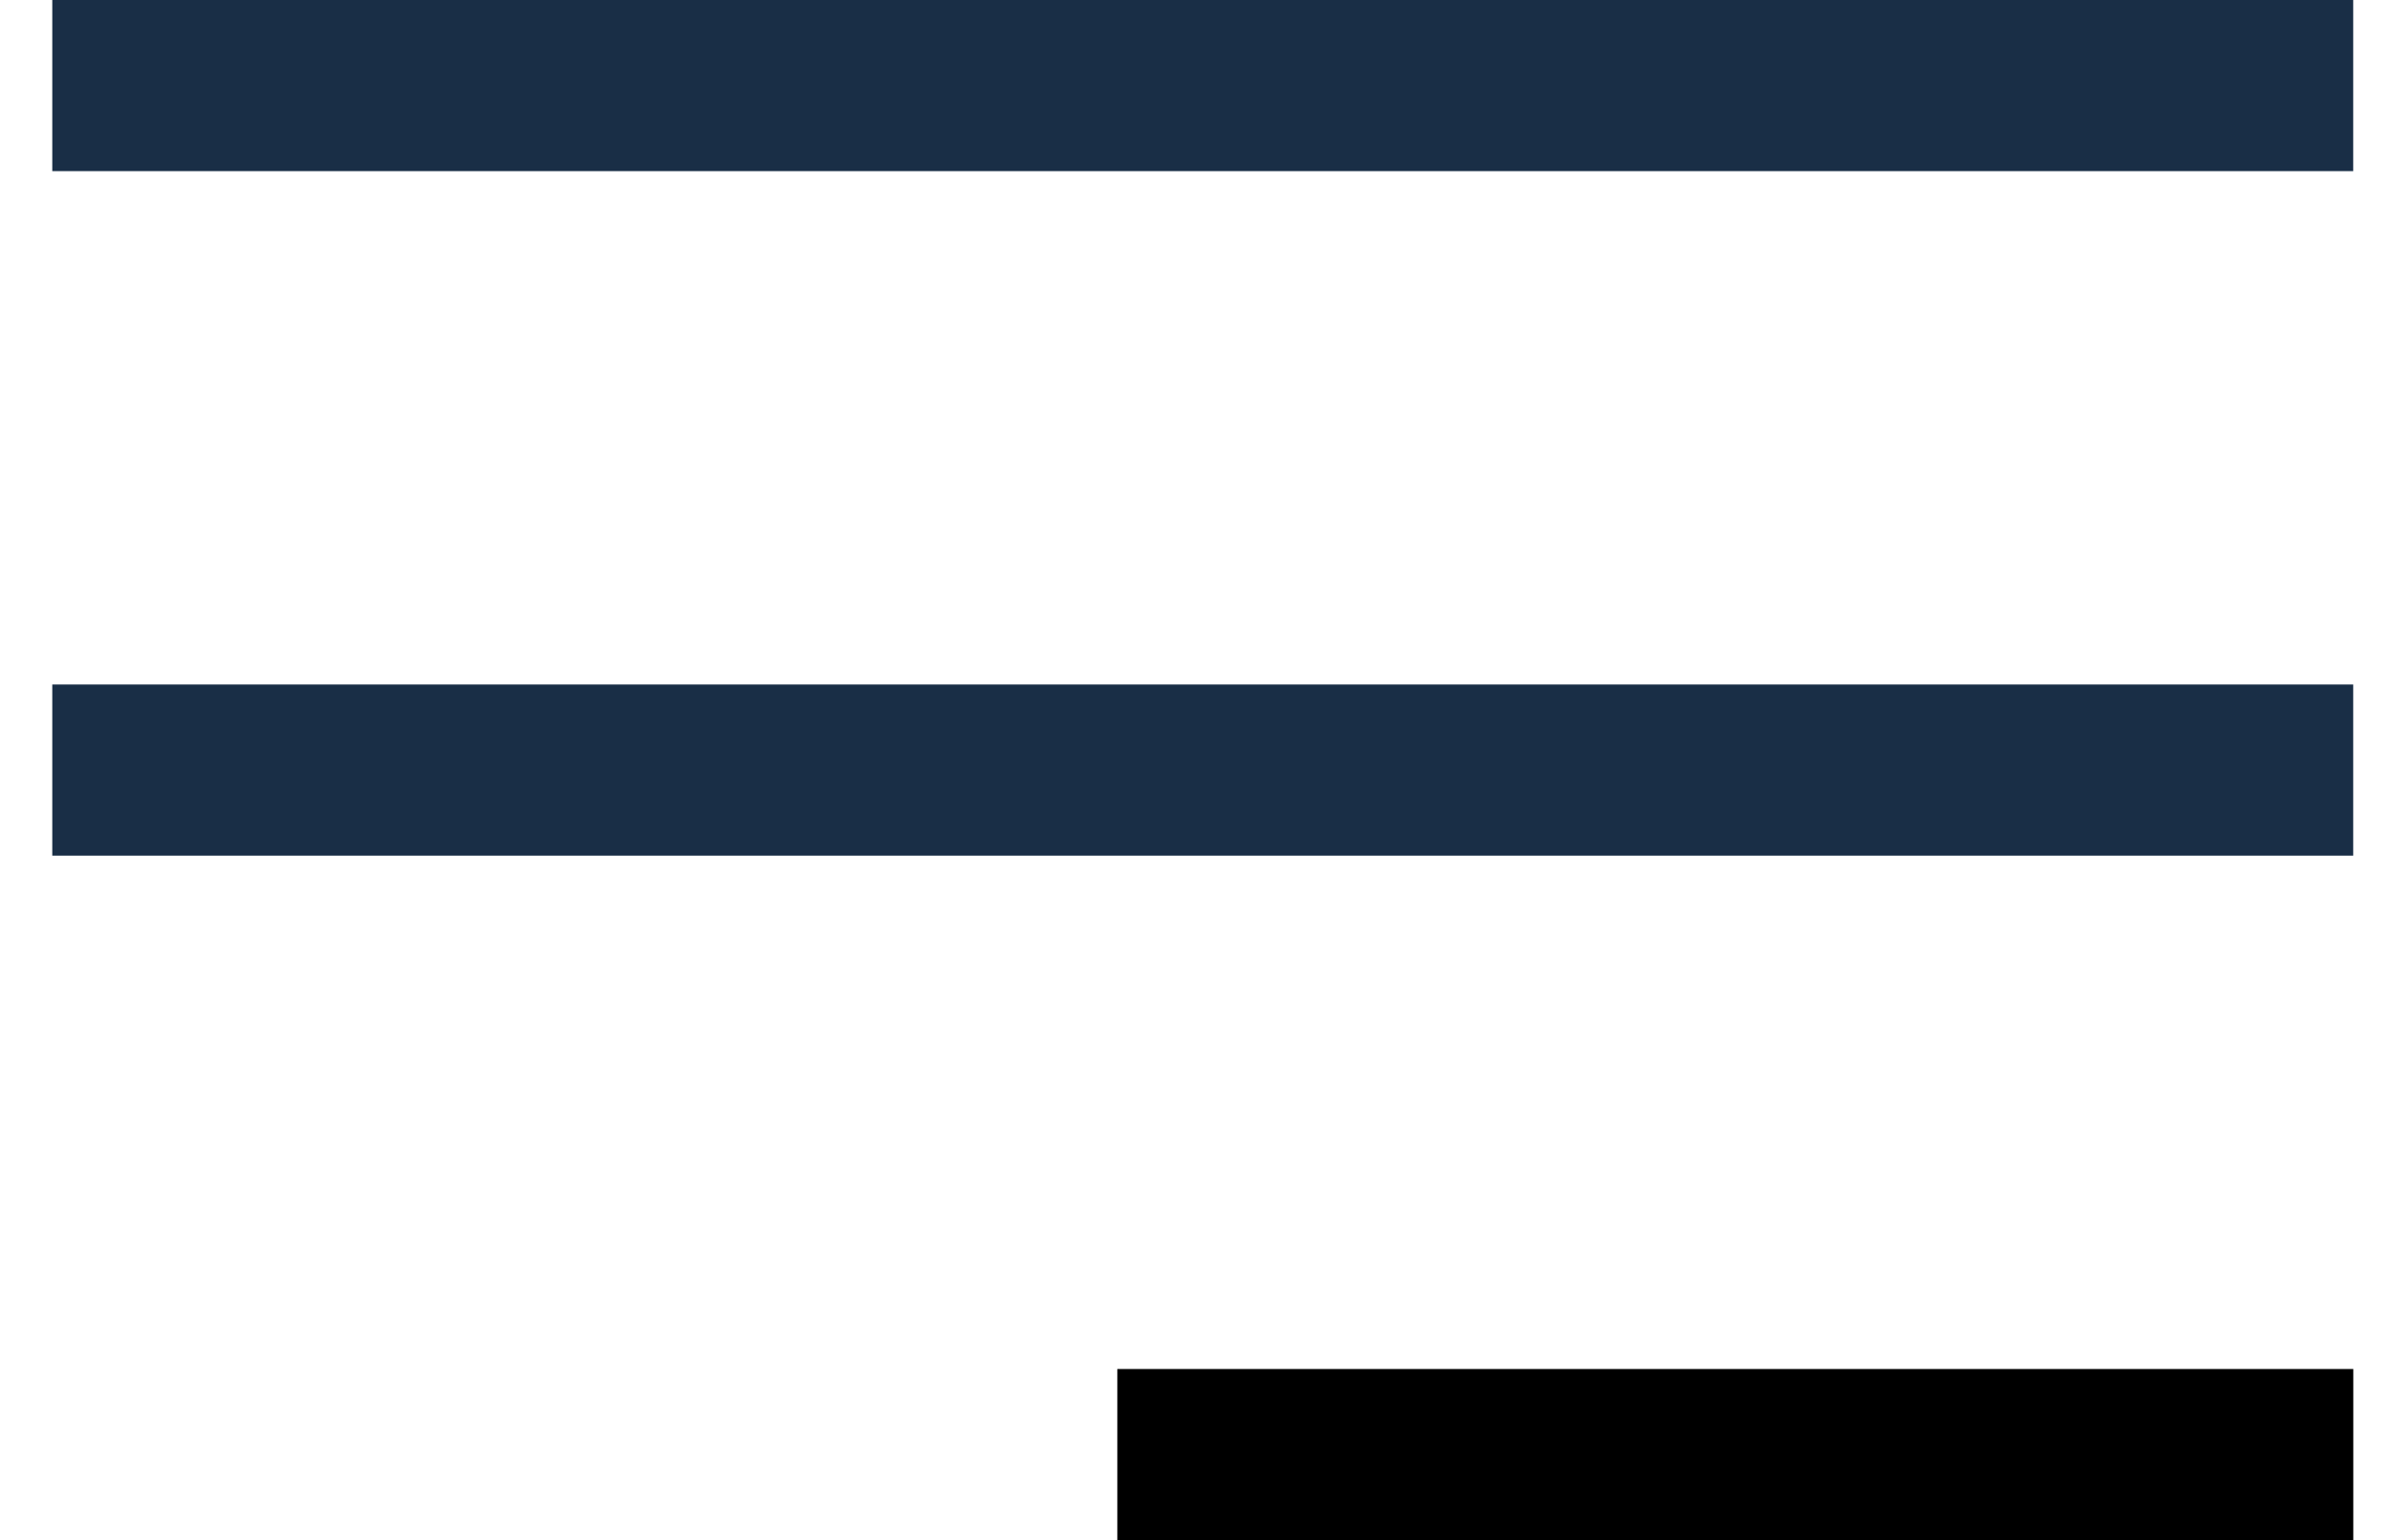 <svg width="28" height="18" viewBox="0 0 28 18" fill="none" xmlns="http://www.w3.org/2000/svg">
<path d="M26.5 9H1.611" stroke="#192E46" stroke-width="2" stroke-miterlimit="10" stroke-linecap="square"/>
<path d="M26.5 1H1.611" stroke="#192E46" stroke-width="2" stroke-miterlimit="10" stroke-linecap="square"/>
<path d="M26.501 17H14.057" stroke="black" stroke-width="2" stroke-miterlimit="10" stroke-linecap="square"/>
</svg>
